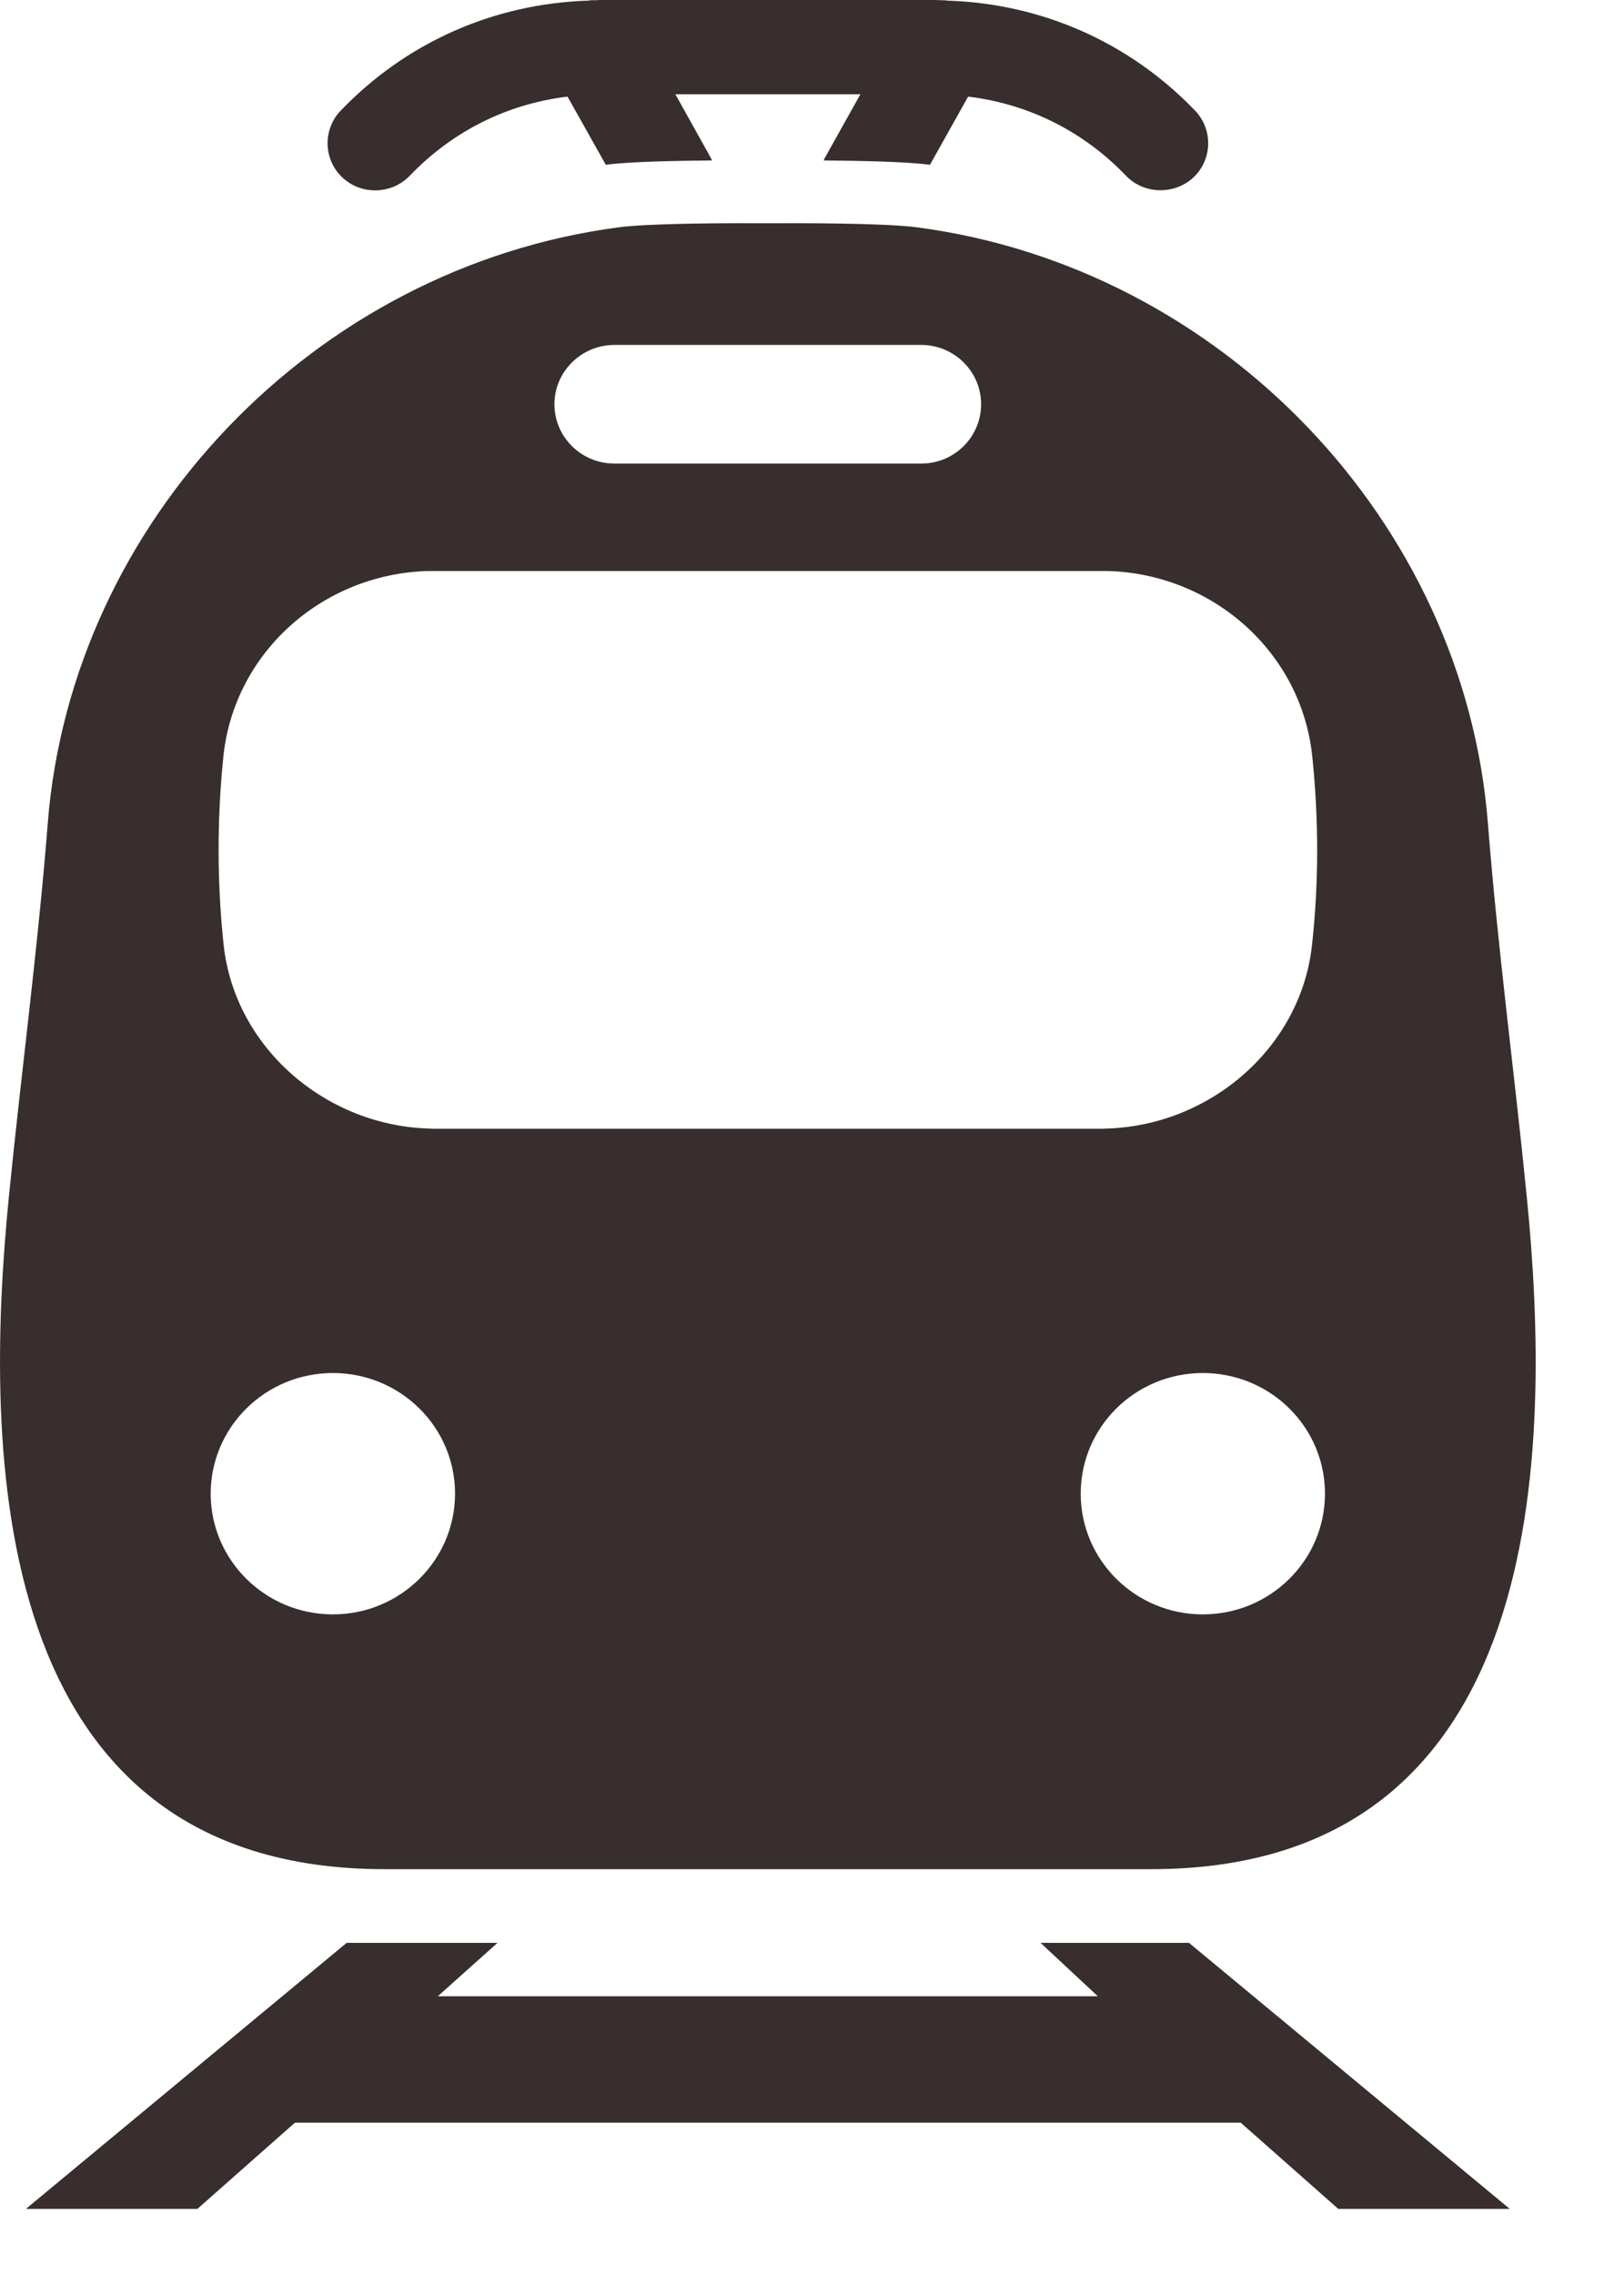 <svg width="15px" height="21px" viewBox="0 0 15 21" version="1.1" xmlns="http://www.w3.org/2000/svg" xmlns:xlink="http://www.w3.org/1999/xlink">
    <g id="Symbols" stroke="none" stroke-width="1" fill="none" fill-rule="evenodd">
        <g id="icon/metro" fill="#372E2D">
            <g id="Fill-1">
                <path d="M3.786,1.621 C4.18,1.21 4.688,0.958 5.242,0.892 L5.596,1.522 C5.598,1.521 5.601,1.521 5.604,1.52 C5.809,1.493 6.223,1.484 6.577,1.481 C6.573,1.475 6.572,1.469 6.568,1.462 L6.238,0.87 L7.947,0.87 L7.616,1.462 C7.613,1.469 7.611,1.475 7.608,1.481 C7.962,1.484 8.375,1.493 8.58,1.52 C8.583,1.521 8.586,1.521 8.589,1.522 L8.942,0.892 C9.496,0.958 10.005,1.21 10.399,1.621 C10.485,1.711 10.602,1.756 10.718,1.756 C10.827,1.756 10.936,1.718 11.022,1.639 C11.198,1.474 11.206,1.197 11.039,1.022 C10.434,0.392 9.626,0.035 8.756,0.006 C8.731,0.002 8.706,0.002 8.682,0.002 C8.668,0.002 8.656,-0 8.643,-0 L5.541,-0 C5.529,-0 5.517,0.002 5.505,0.002 C5.479,0.001 5.454,0.002 5.429,0.006 C4.558,0.035 3.751,0.392 3.146,1.022 C2.979,1.197 2.987,1.474 3.163,1.639 C3.34,1.804 3.619,1.795 3.786,1.621 Z M9.611,17.934 L10.14,18.427 L4.044,18.427 L4.595,17.934 L3.202,17.934 L0.239,20.39 L1.823,20.39 L2.724,19.594 L11.46,19.594 L12.361,20.39 L13.945,20.39 L10.982,17.934 L9.611,17.934 Z M3.555,17.254 L10.63,17.254 C14.313,17.254 14.337,13.392 14.101,11.037 C13.987,9.892 13.833,8.748 13.743,7.6 C13.524,4.815 11.28,2.47 8.474,2.099 C8.171,2.058 7.369,2.059 7.093,2.061 C6.815,2.059 6.014,2.058 5.71,2.099 C2.904,2.47 0.661,4.815 0.441,7.6 C0.351,8.748 0.197,9.892 0.083,11.037 C-0.152,13.392 -0.129,17.254 3.555,17.254 Z M11.11,14.902 C10.487,14.902 9.982,14.403 9.982,13.787 C9.982,13.172 10.487,12.674 11.11,12.674 C11.733,12.674 12.238,13.172 12.238,13.787 C12.238,14.403 11.733,14.902 11.11,14.902 Z M5.675,3.184 L8.509,3.184 C8.815,3.184 9.062,3.431 9.062,3.731 C9.062,4.034 8.815,4.279 8.509,4.279 L5.675,4.279 C5.369,4.279 5.121,4.034 5.121,3.731 C5.121,3.431 5.369,3.184 5.675,3.184 Z M2.063,6.986 C2.16,6.028 2.974,5.301 3.946,5.271 C3.948,5.271 3.949,5.272 3.949,5.272 L3.95,5.271 L10.234,5.271 L10.234,5.272 C10.234,5.272 10.236,5.271 10.238,5.271 C11.21,5.301 12.024,6.028 12.121,6.986 C12.181,7.56 12.182,8.151 12.118,8.725 C12.015,9.675 11.167,10.401 10.198,10.418 L10.198,10.419 L3.986,10.419 L3.986,10.418 C3.017,10.401 2.17,9.675 2.066,8.725 C2.004,8.151 2.004,7.56 2.063,6.986 Z M3.075,12.674 C3.697,12.674 4.203,13.172 4.203,13.787 C4.203,14.403 3.697,14.902 3.075,14.902 C2.452,14.902 1.946,14.403 1.946,13.787 C1.947,13.172 2.452,12.674 3.075,12.674 Z"></path>
            </g>
        </g>
    </g>
</svg>